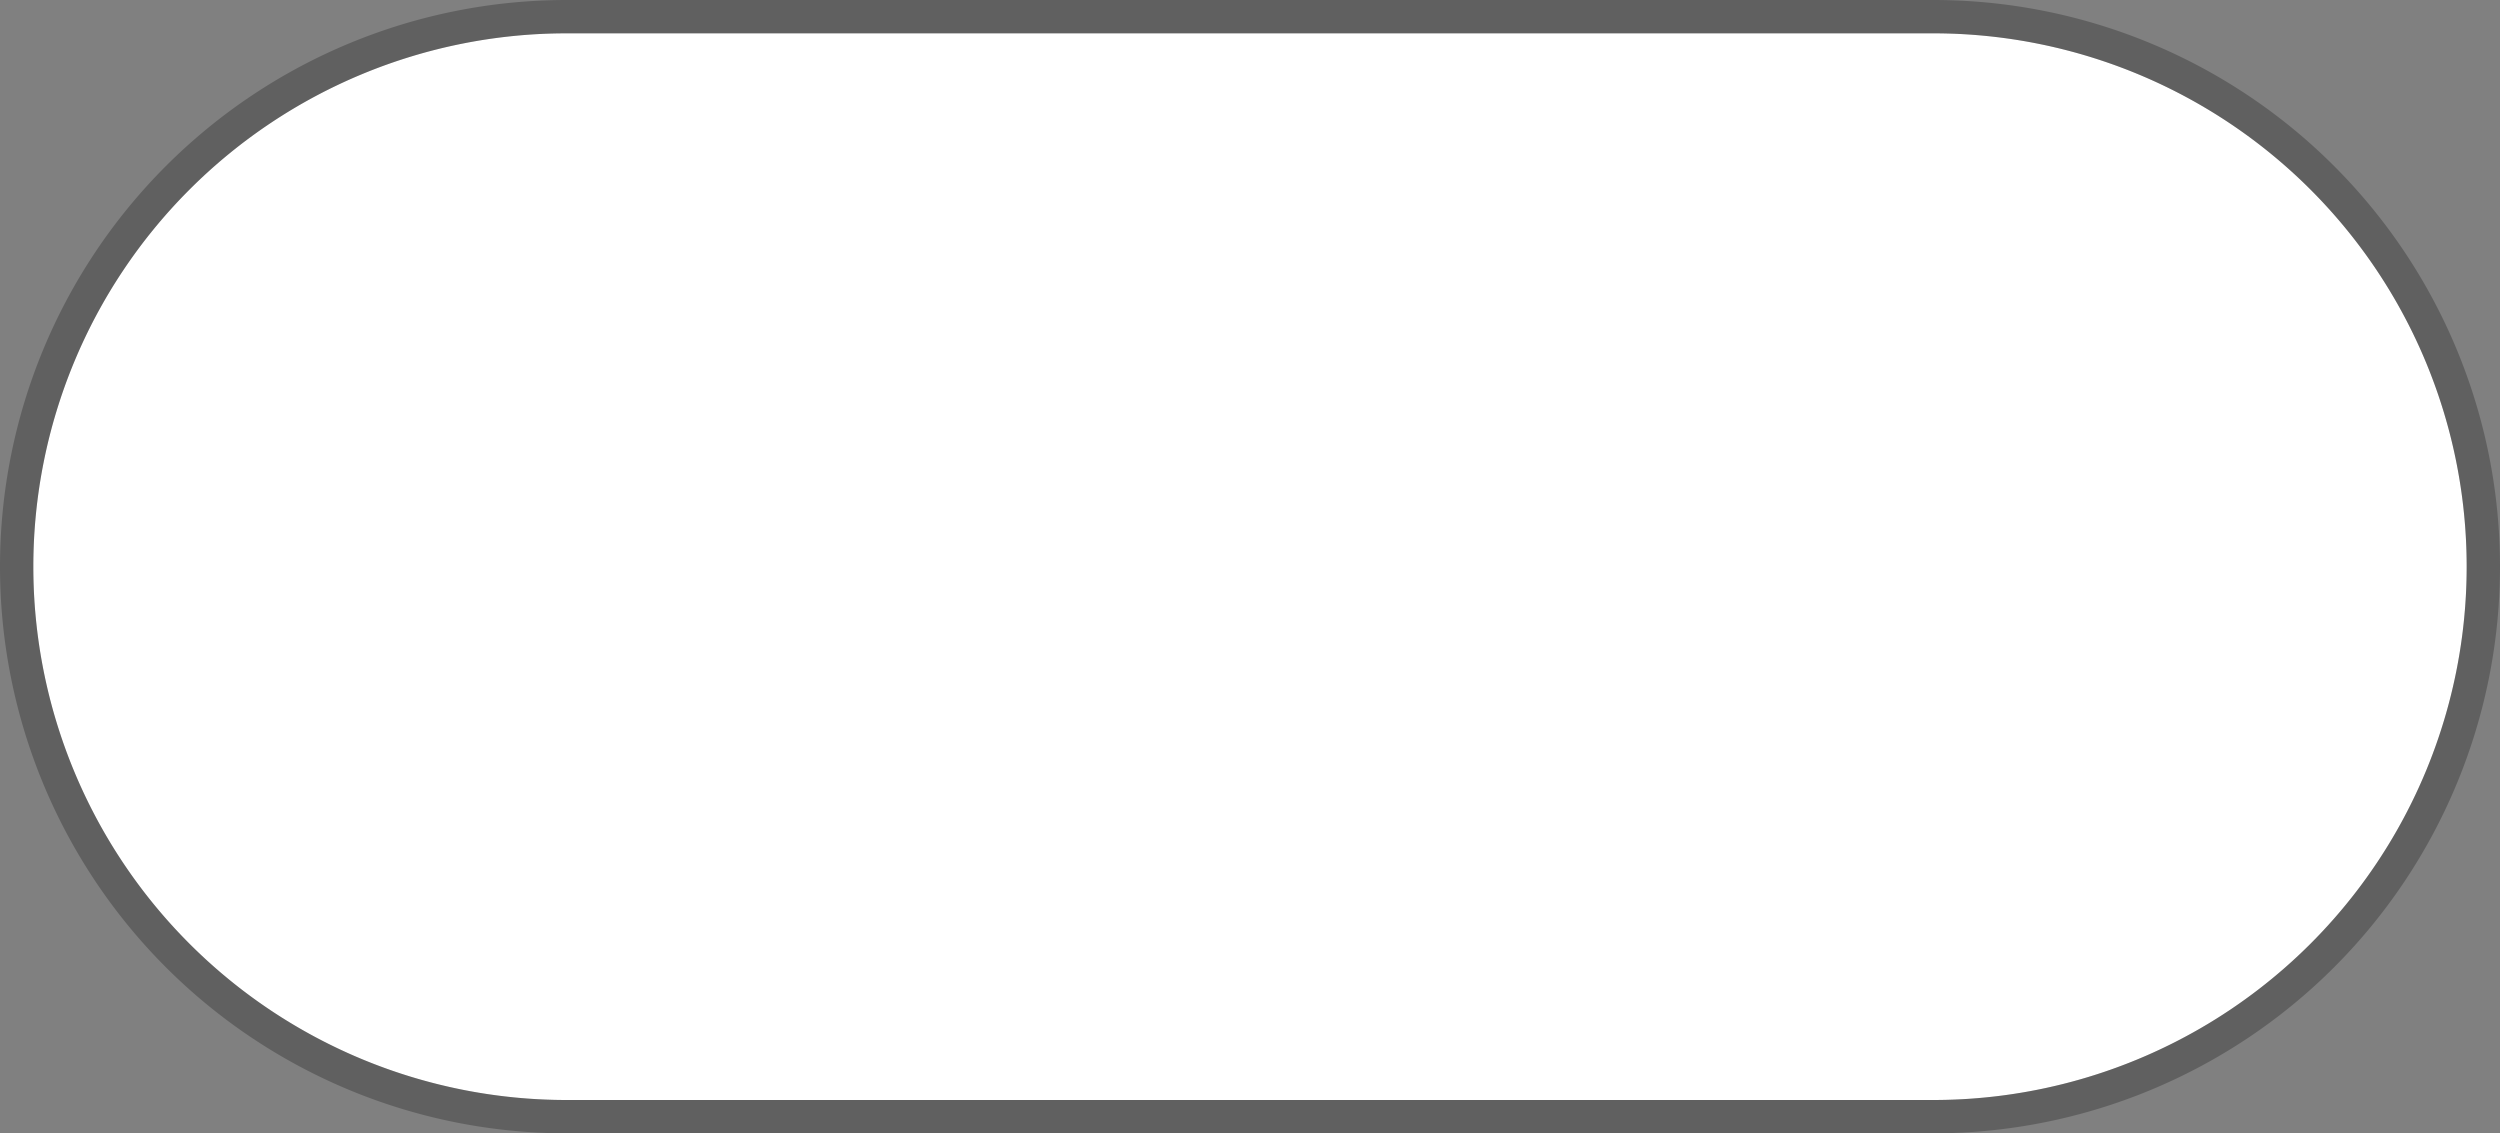 ﻿<?xml version="1.0" encoding="utf-8"?>
<svg version="1.1" xmlns:xlink="http://www.w3.org/1999/xlink" width="75px" height="34px" xmlns="http://www.w3.org/2000/svg">
  <rect width="100%" height="100%" fill="#808080" stroke="none"/>
  <g transform="matrix(1 0 0 1 -41 -912 )">
    <path d="M 42 929  A 16 16 0 0 1 58 913 L 99 913  A 16 16 0 0 1 115 929 A 16 16 0 0 1 99 945 L 58 945  A 16 16 0 0 1 42 929 Z " fill-rule="nonzero" fill="#ffffff" stroke="none" />
    <path d="M 41.5 929  A 16.5 16.5 0 0 1 58 912.5 L 99 912.5  A 16.5 16.5 0 0 1 115.5 929 A 16.5 16.5 0 0 1 99 945.5 L 58 945.5  A 16.5 16.5 0 0 1 41.5 929 Z " stroke-width="1" stroke="#000000" fill="none" stroke-opacity="0.247" />
  </g>
</svg>